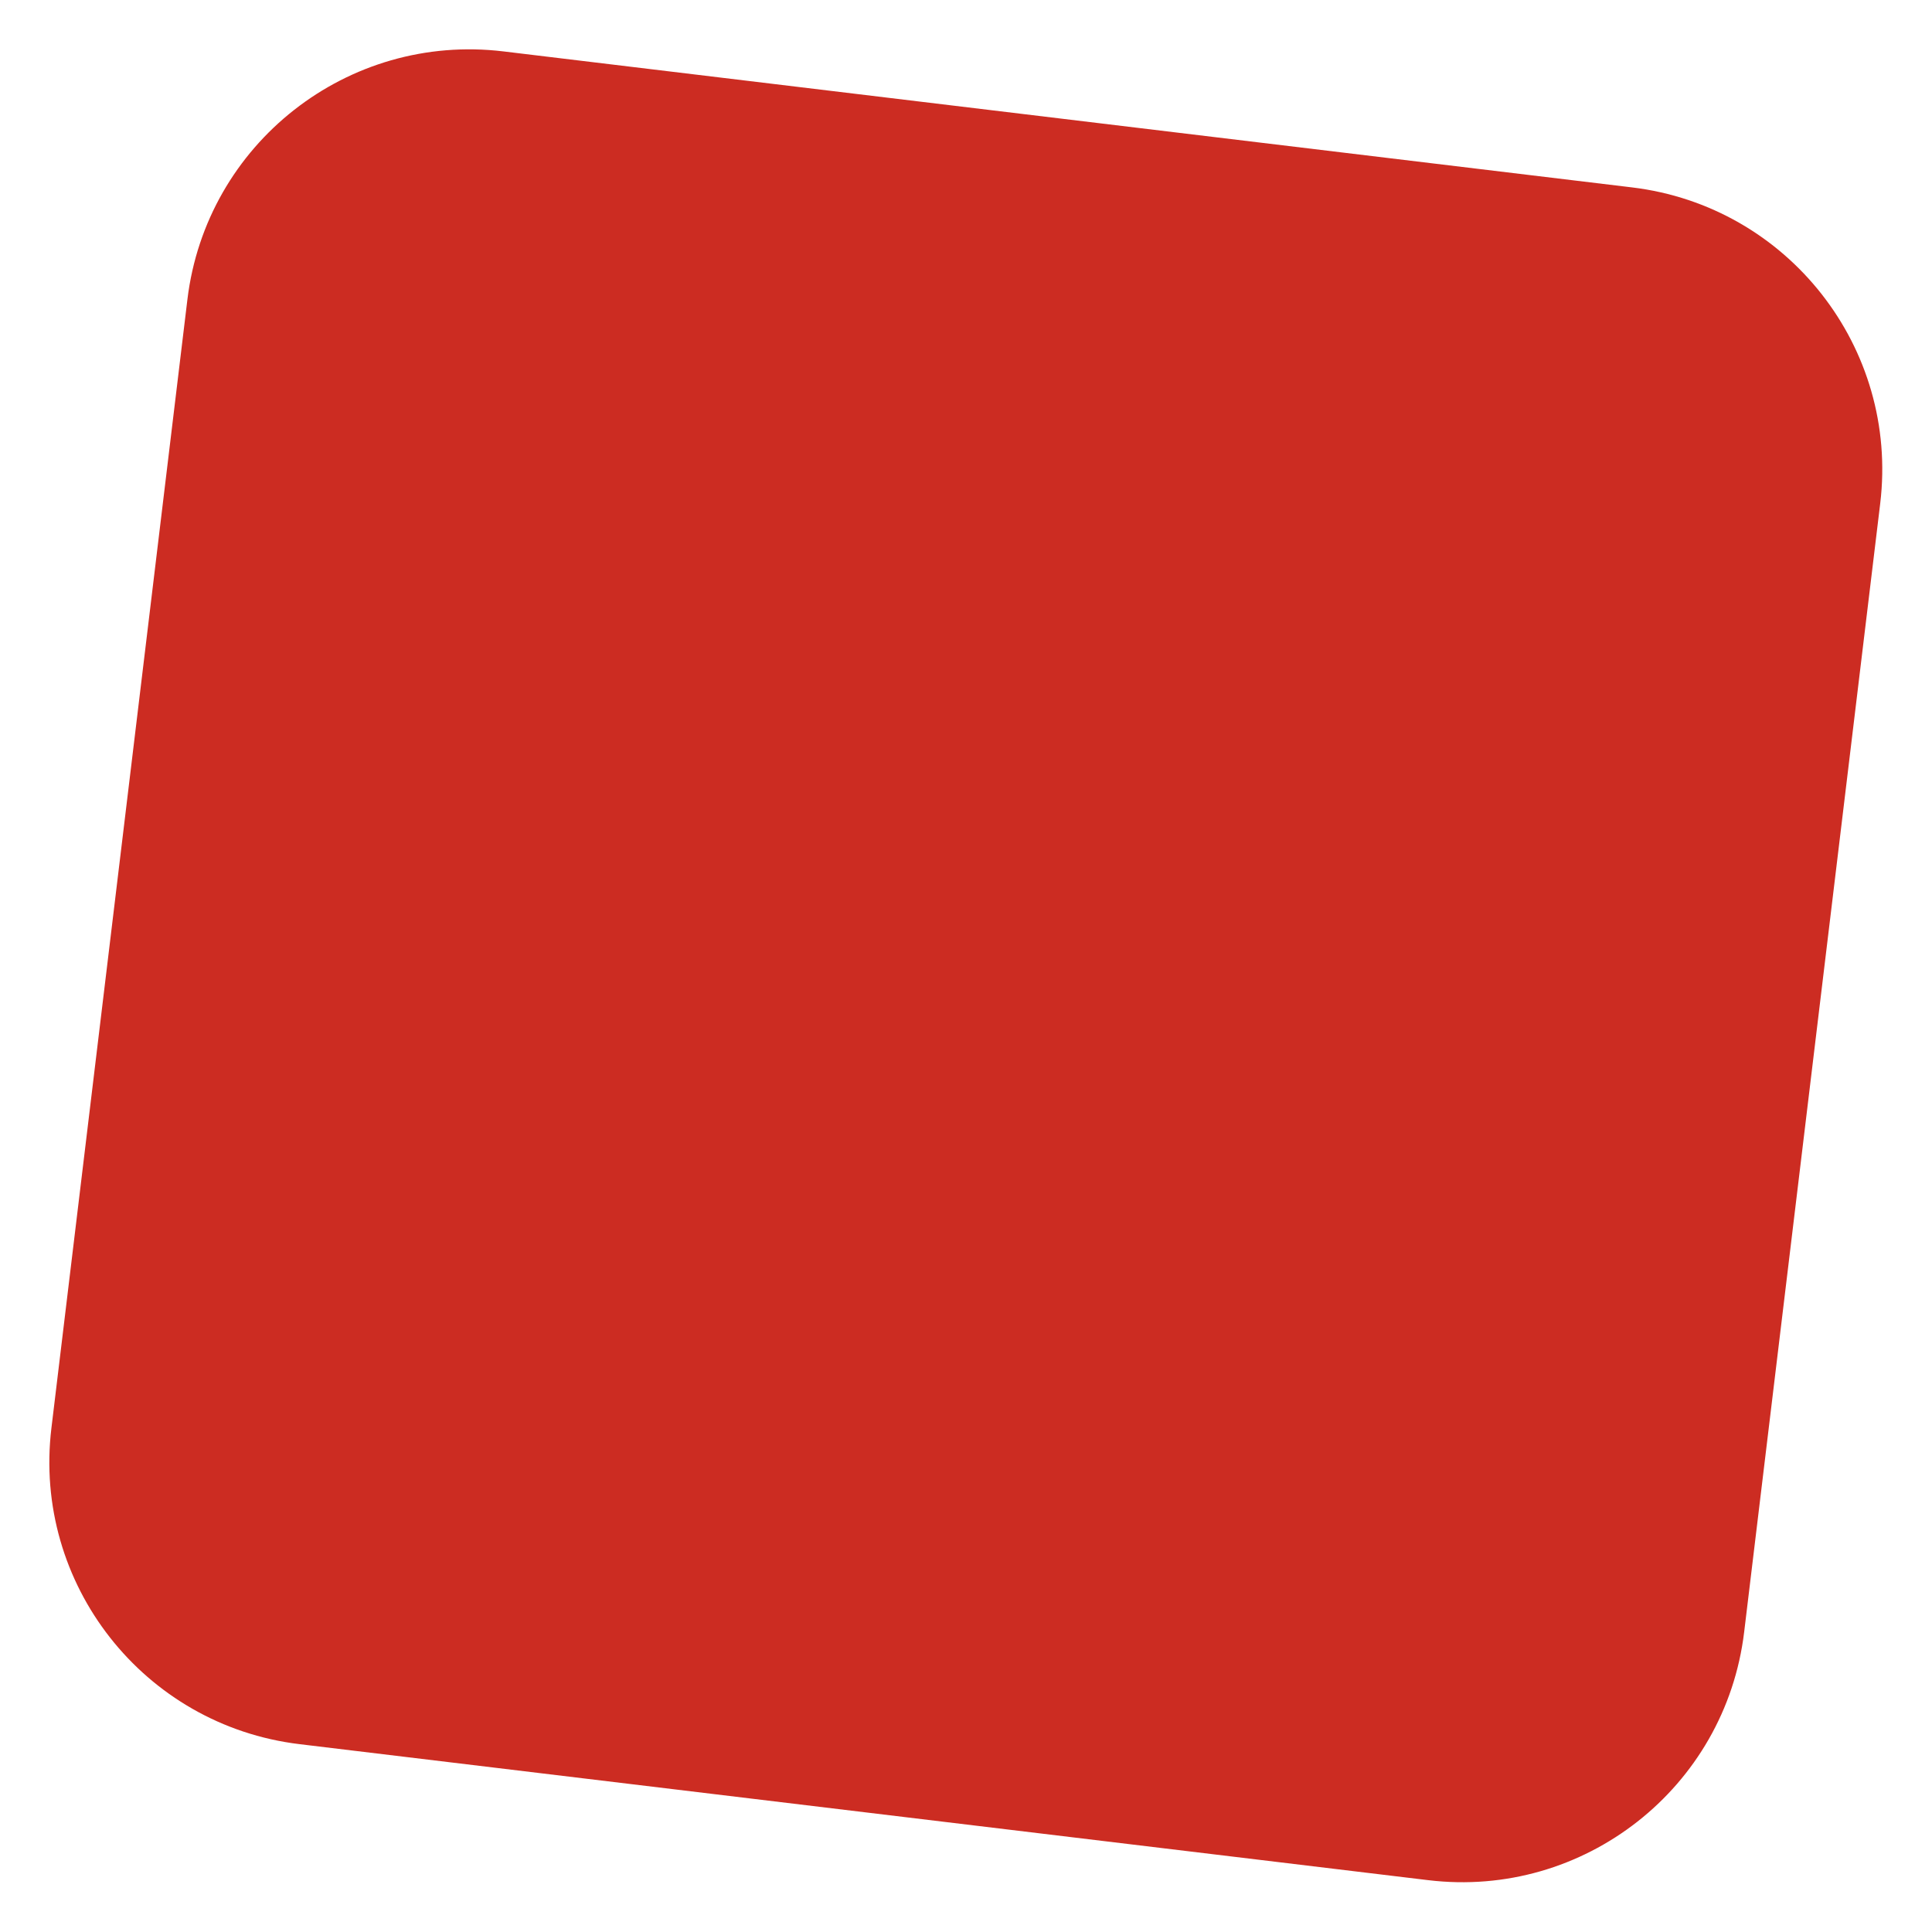 <svg width="31" height="31" viewBox="0 0 31 31" fill="none" xmlns="http://www.w3.org/2000/svg">
<path d="M3.007 4.806C3.308 2.306 5.579 0.523 8.079 0.825L26.187 3.007C28.687 3.308 30.47 5.579 30.169 8.079L27.986 26.187C27.685 28.687 25.414 30.47 22.914 30.168L4.806 27.986C2.306 27.685 0.523 25.414 0.825 22.914L3.007 4.806Z" fill="#CC2C22"/>
</svg>
